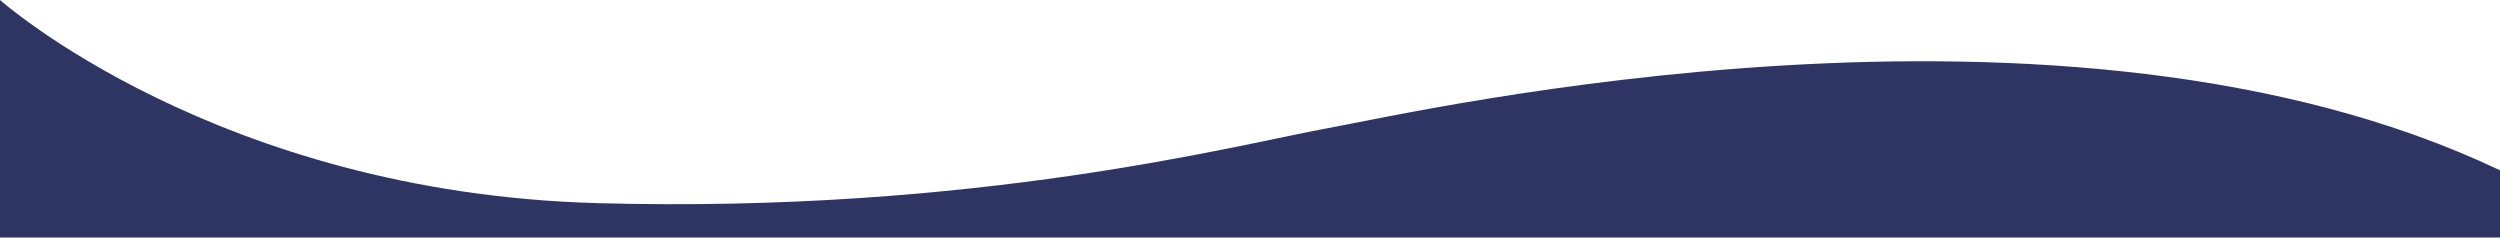 <svg xmlns="http://www.w3.org/2000/svg" viewBox="0 0 1600 152">
  <path fill="#2e3563" d="M0,14S138.809,137.262,382,144s410.836-37.629,468-48,471.25-105.652,750,27v43H0V14Z" transform="translate(0 -14)"/>
</svg>
